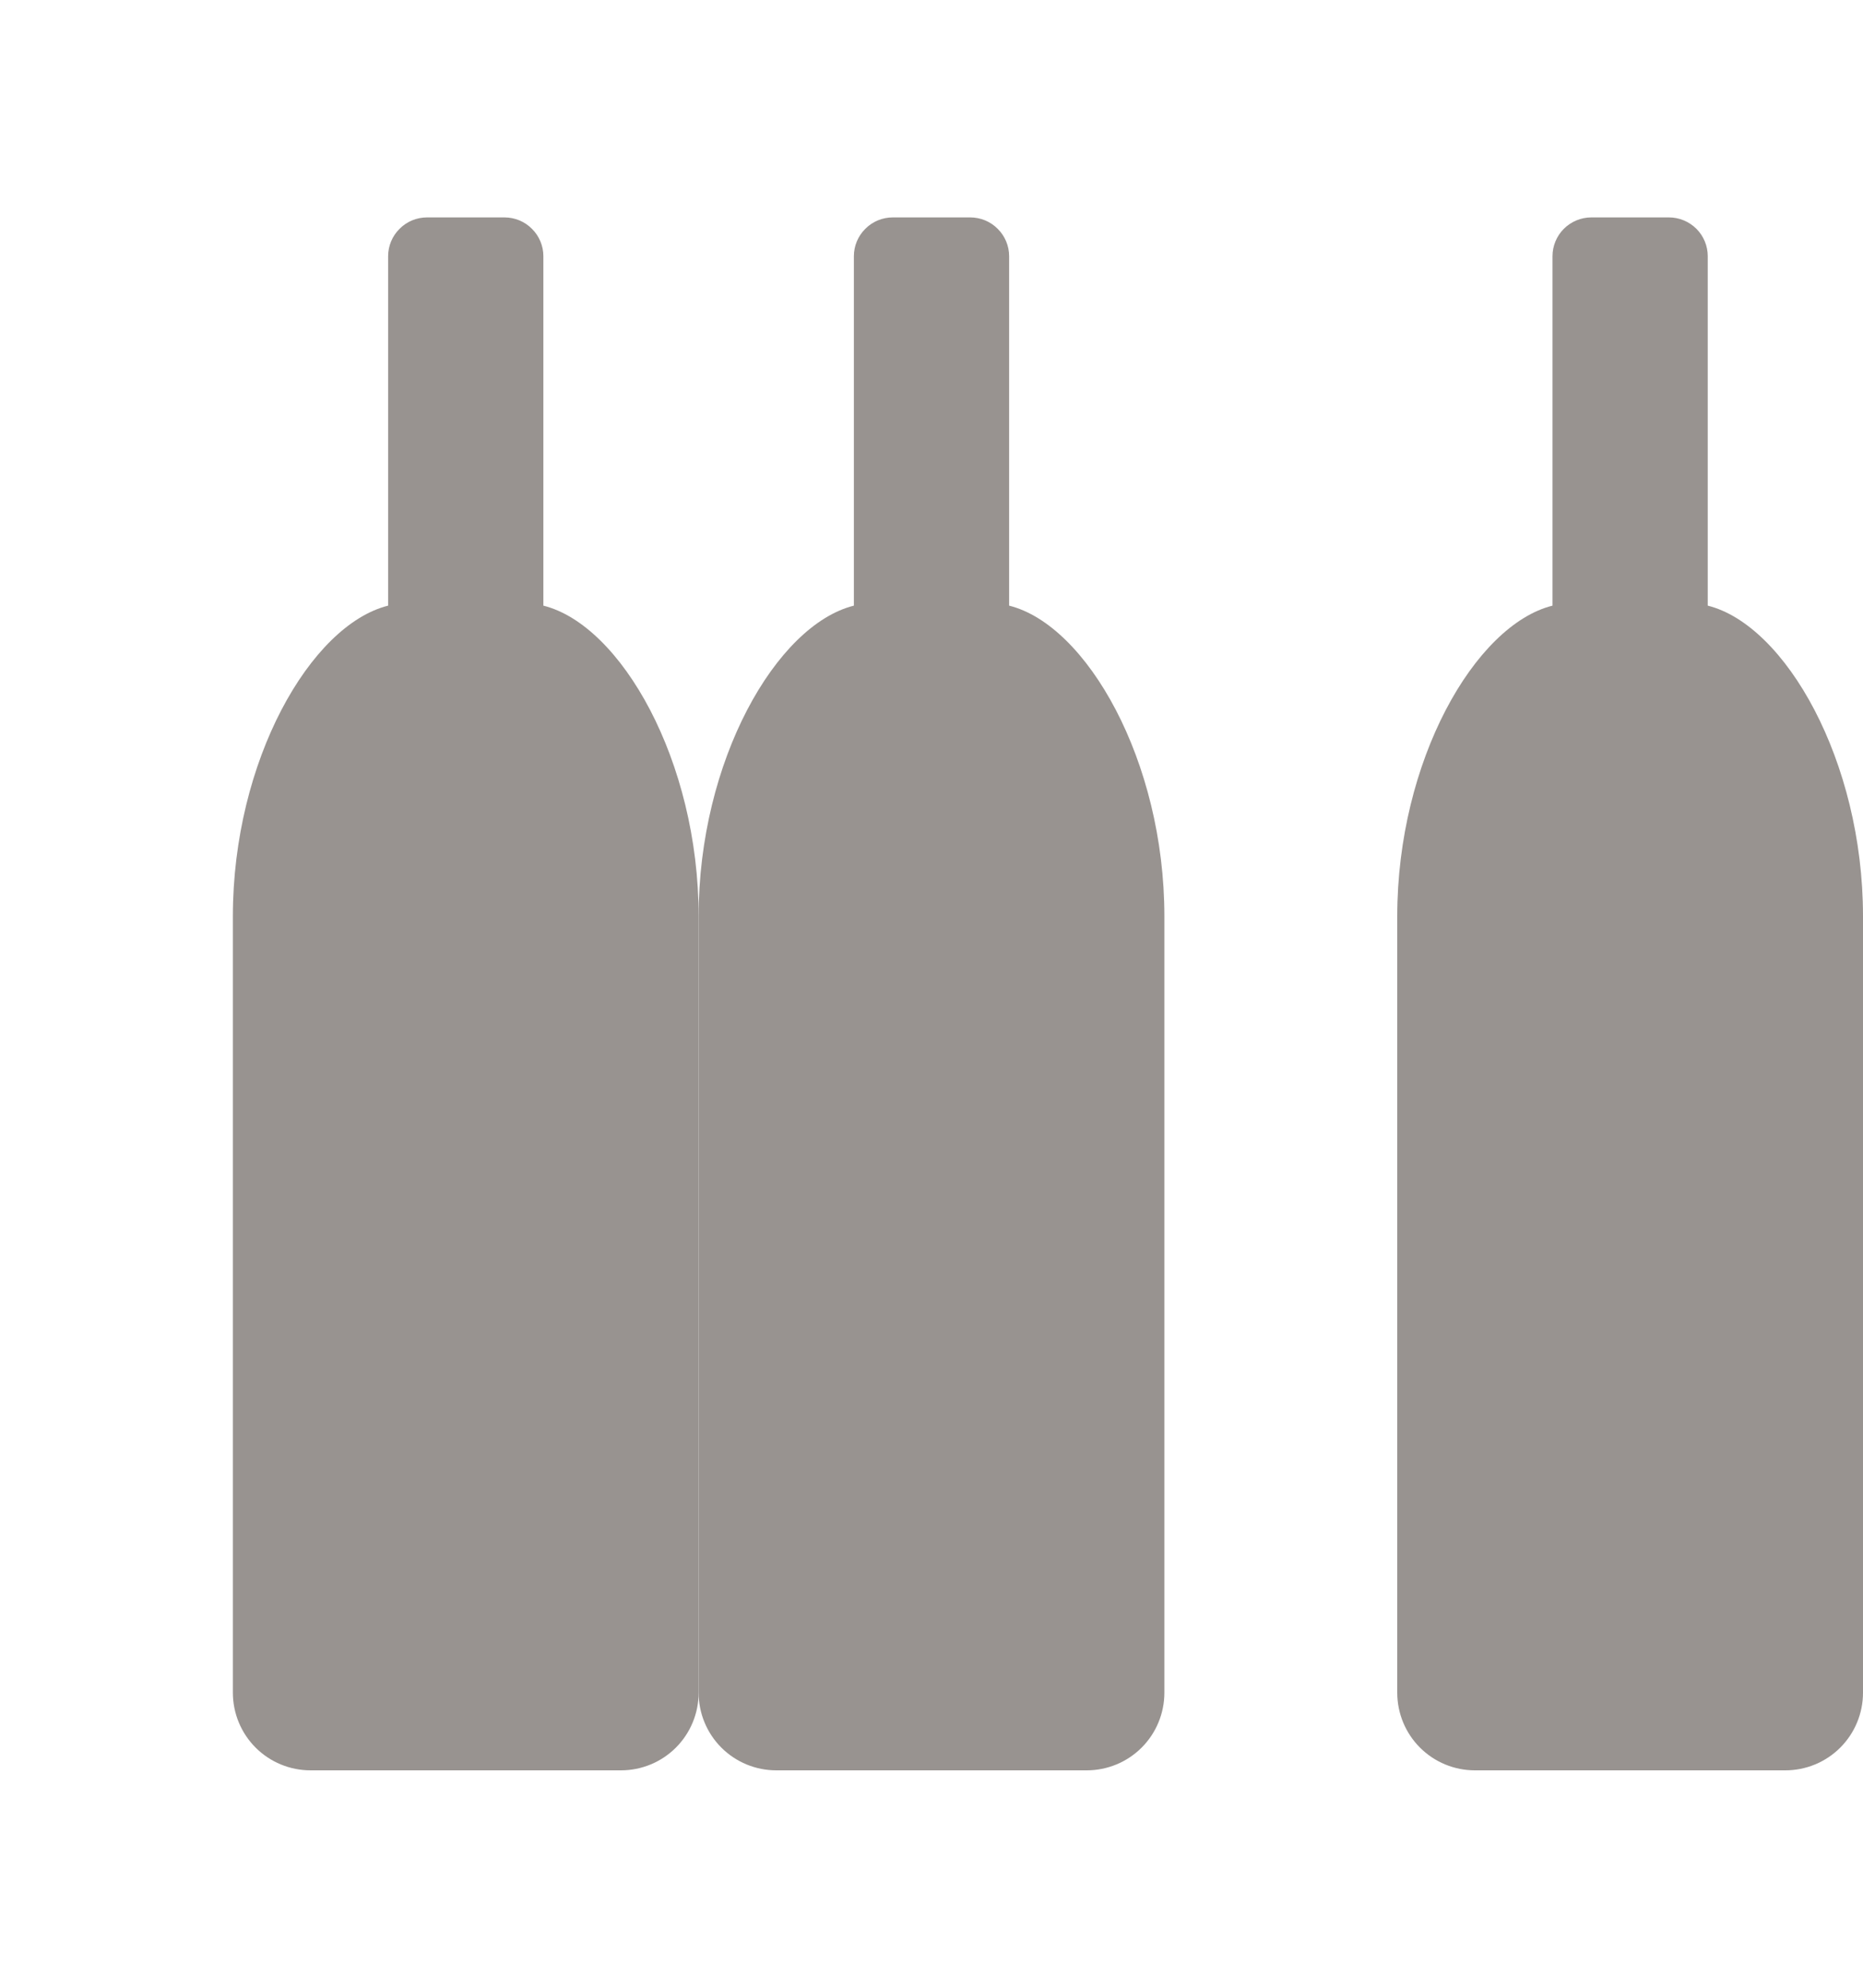 <svg width="15" height="16" viewBox="0 0 15 16" fill="none" xmlns="http://www.w3.org/2000/svg">
<path d="M6.25 14.25C6.084 14.25 5.925 14.184 5.808 14.067C5.691 13.95 5.625 13.791 5.625 13.625V7.375C5.625 6.125 6.25 5.031 6.875 4.875V2.062C6.875 1.98 6.908 1.9 6.967 1.842C7.025 1.783 7.105 1.75 7.188 1.75H7.812C7.895 1.75 7.975 1.783 8.033 1.842C8.092 1.9 8.125 1.98 8.125 2.062V4.875C8.75 5.031 9.375 6.125 9.375 7.375V13.625C9.375 13.791 9.309 13.95 9.192 14.067C9.075 14.184 8.916 14.25 8.75 14.25H6.25Z" fill="#989390"/>
<path d="M2.5 14.25C2.334 14.25 2.175 14.184 2.058 14.067C1.941 13.95 1.875 13.791 1.875 13.625V7.375C1.875 6.125 2.5 5.031 3.125 4.875V2.062C3.125 1.98 3.158 1.9 3.217 1.842C3.275 1.783 3.355 1.75 3.438 1.75H4.062C4.145 1.75 4.225 1.783 4.283 1.842C4.342 1.9 4.375 1.98 4.375 2.062V4.875C5 5.031 5.625 6.125 5.625 7.375V13.625C5.625 13.791 5.559 13.95 5.442 14.067C5.325 14.184 5.166 14.25 5 14.25H2.5Z" fill="#989390"/>
<path d="M11.875 14.25C11.709 14.25 11.55 14.184 11.433 14.067C11.316 13.95 11.25 13.791 11.25 13.625V7.375C11.25 6.125 11.875 5.031 12.5 4.875V2.062C12.5 1.98 12.533 1.9 12.591 1.842C12.65 1.783 12.73 1.75 12.812 1.75H13.438C13.52 1.75 13.6 1.783 13.659 1.842C13.717 1.9 13.75 1.98 13.75 2.062V4.875C14.375 5.031 15 6.125 15 7.375V13.625C15 13.791 14.934 13.95 14.817 14.067C14.7 14.184 14.541 14.25 14.375 14.25H11.875Z" fill="#989390"/>
</svg>

